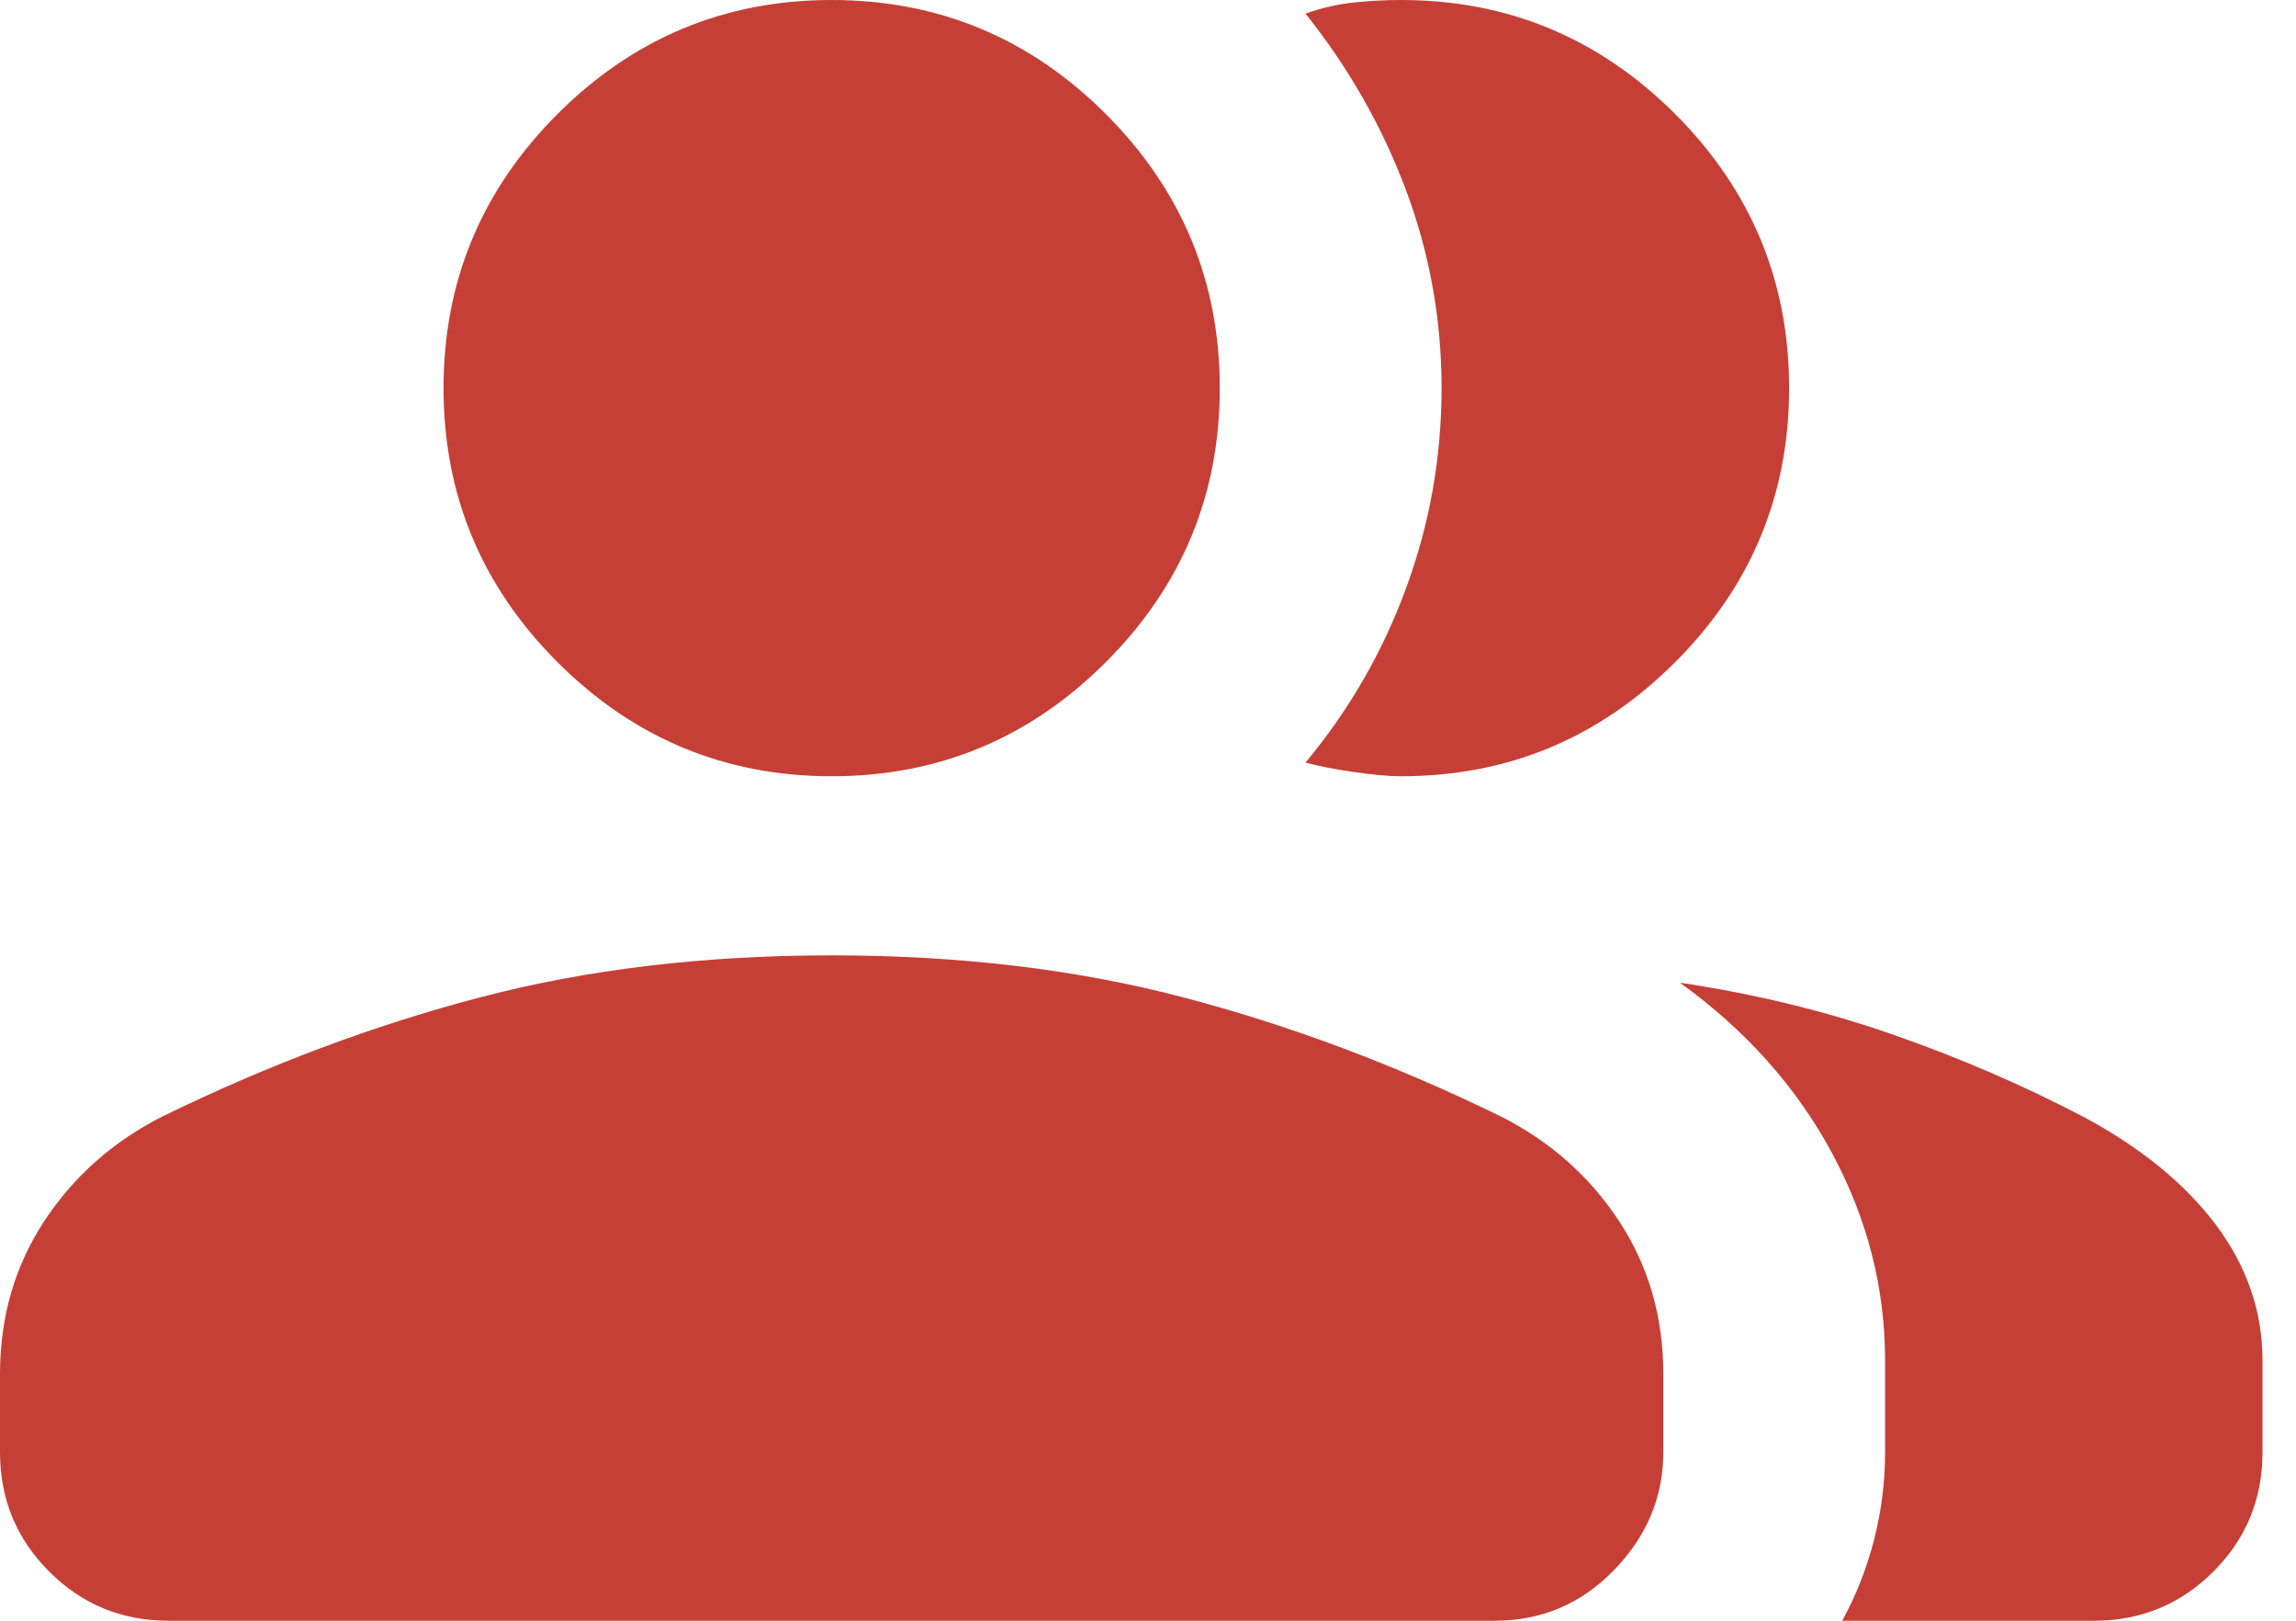 <svg width="34" height="24" viewBox="0 0 34 24" fill="none" xmlns="http://www.w3.org/2000/svg">
<path d="M0 20.349C0 19.503 0.218 18.748 0.655 18.083C1.092 17.419 1.675 16.902 2.405 16.533C3.966 15.77 5.535 15.181 7.113 14.768C8.691 14.354 10.425 14.147 12.315 14.147C14.206 14.147 15.94 14.354 17.518 14.768C19.096 15.181 20.665 15.77 22.226 16.533C22.956 16.902 23.539 17.419 23.976 18.083C24.413 18.748 24.631 19.503 24.631 20.349V21.505C24.631 22.166 24.388 22.747 23.903 23.248C23.418 23.749 22.829 24 22.136 24H2.494C1.802 24 1.213 23.757 0.728 23.272C0.243 22.786 0 22.198 0 21.505V20.349ZM27.28 24C27.487 23.623 27.644 23.222 27.753 22.797C27.861 22.371 27.915 21.941 27.915 21.505V20.147C27.915 19.069 27.651 18.042 27.124 17.065C26.596 16.089 25.847 15.251 24.877 14.552C25.978 14.716 27.024 14.97 28.013 15.314C29.003 15.658 29.947 16.065 30.846 16.535C31.694 16.987 32.349 17.521 32.812 18.135C33.273 18.749 33.504 19.42 33.504 20.147V21.505C33.504 22.198 33.262 22.786 32.777 23.272C32.291 23.757 31.703 24 31.01 24H27.28ZM12.315 11.495C10.735 11.495 9.382 10.932 8.256 9.806C7.131 8.681 6.568 7.328 6.568 5.747C6.568 4.167 7.131 2.814 8.256 1.688C9.382 0.563 10.735 -0 12.315 -0C13.896 -0 15.249 0.563 16.375 1.688C17.5 2.814 18.063 4.167 18.063 5.747C18.063 7.328 17.5 8.681 16.375 9.806C15.249 10.932 13.896 11.495 12.315 11.495ZM26.494 5.747C26.494 7.328 25.931 8.681 24.806 9.806C23.68 10.932 22.328 11.495 20.747 11.495C20.562 11.495 20.326 11.473 20.04 11.431C19.753 11.389 19.517 11.343 19.332 11.293C19.98 10.514 20.478 9.65 20.825 8.701C21.173 7.752 21.347 6.767 21.347 5.745C21.347 4.724 21.169 3.742 20.815 2.801C20.46 1.86 19.966 0.994 19.332 0.202C19.568 0.118 19.804 0.063 20.04 0.038C20.275 0.013 20.511 -0 20.747 -0C22.328 -0 23.68 0.563 24.806 1.688C25.931 2.814 26.494 4.167 26.494 5.747Z" fill="#C63F36"/>
</svg>
